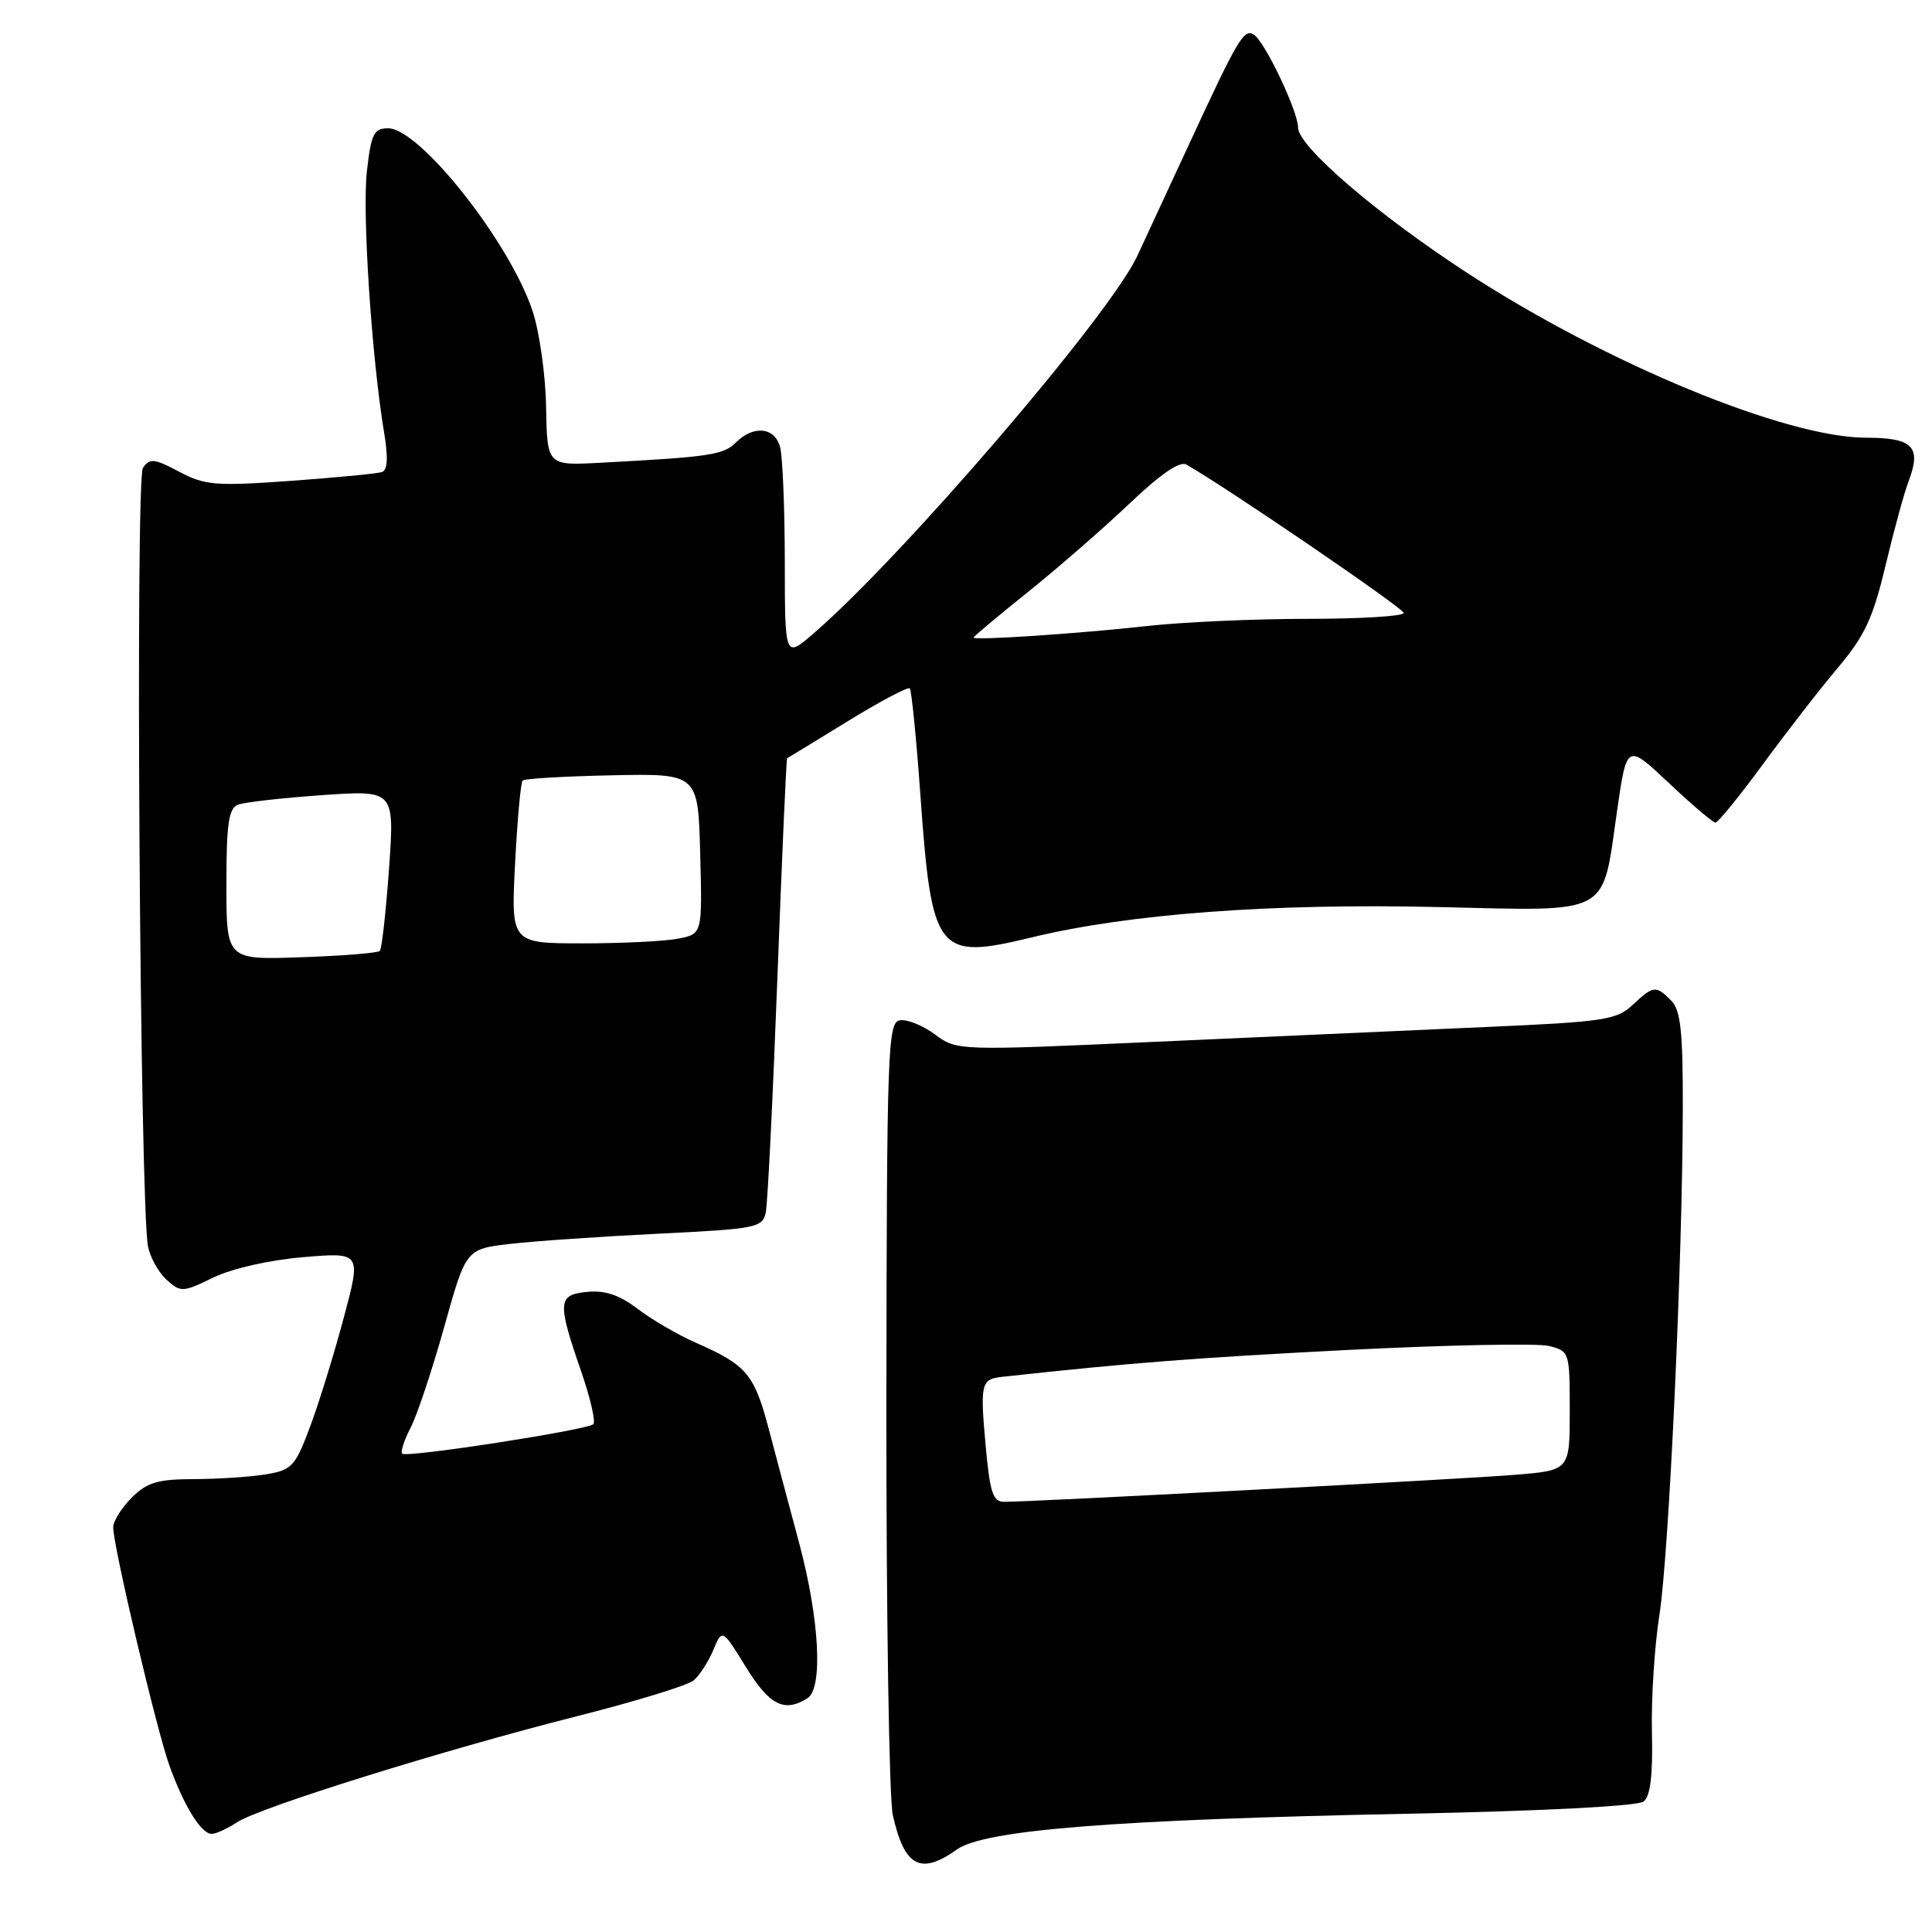 <?xml version="1.0" encoding="UTF-8" standalone="no"?>
<!DOCTYPE svg PUBLIC "-//W3C//DTD SVG 1.1//EN" "http://www.w3.org/Graphics/SVG/1.1/DTD/svg11.dtd" >
<svg xmlns="http://www.w3.org/2000/svg" xmlns:xlink="http://www.w3.org/1999/xlink" version="1.1" viewBox="0 0 256 256">
 <g >
 <path fill="currentColor"
d=" M 126.79 245.07 C 130.44 242.47 147.66 241.11 186.50 240.33 C 204.48 239.97 217.02 239.32 217.79 238.71 C 218.69 238.00 219.02 235.21 218.89 229.59 C 218.78 225.14 219.23 218.15 219.87 214.05 C 221.15 205.98 222.94 167.23 222.98 146.82 C 223.00 136.61 222.69 133.84 221.43 132.57 C 219.40 130.54 219.08 130.58 216.32 133.17 C 214.21 135.15 212.51 135.40 196.76 136.09 C 187.27 136.51 167.64 137.39 153.15 138.04 C 126.81 139.23 126.81 139.23 123.86 137.05 C 122.23 135.85 120.14 135.02 119.20 135.20 C 117.63 135.51 117.50 139.28 117.45 186.02 C 117.43 213.78 117.81 238.30 118.30 240.50 C 119.83 247.36 121.97 248.50 126.79 245.07 Z  M 31.41 241.46 C 34.46 239.47 58.67 231.91 76.48 227.40 C 84.18 225.45 91.11 223.33 91.89 222.68 C 92.67 222.03 93.85 220.22 94.51 218.65 C 95.70 215.80 95.70 215.80 98.84 220.90 C 101.96 225.97 103.93 226.96 107.00 225.02 C 109.08 223.70 108.58 214.48 105.88 204.41 C 104.71 200.06 102.92 193.36 101.91 189.52 C 99.96 182.08 98.96 180.88 92.20 177.92 C 89.84 176.88 86.38 174.87 84.52 173.45 C 82.10 171.60 80.18 170.95 77.82 171.18 C 73.88 171.56 73.81 172.48 77.04 181.81 C 78.23 185.28 78.95 188.38 78.62 188.71 C 77.85 189.48 53.85 193.19 53.29 192.62 C 53.05 192.38 53.55 190.83 54.41 189.17 C 55.27 187.52 57.27 181.51 58.86 175.83 C 61.74 165.50 61.74 165.50 67.62 164.82 C 70.85 164.45 79.69 163.84 87.26 163.47 C 100.25 162.83 101.04 162.68 101.47 160.65 C 101.72 159.47 102.41 145.47 103.01 129.54 C 103.61 113.61 104.19 100.53 104.30 100.47 C 104.41 100.42 108.01 98.22 112.31 95.58 C 116.60 92.94 120.31 90.98 120.55 91.21 C 120.78 91.45 121.41 97.71 121.94 105.13 C 123.46 126.42 124.11 127.26 136.78 124.19 C 149.67 121.08 168.43 119.68 190.62 120.19 C 213.72 120.72 212.25 121.51 214.27 107.43 C 215.56 98.50 215.56 98.50 221.13 103.75 C 224.19 106.64 226.97 109.00 227.31 109.00 C 227.64 109.00 230.48 105.51 233.61 101.25 C 236.73 96.99 241.21 91.22 243.56 88.44 C 247.08 84.26 248.19 81.89 249.84 74.94 C 250.95 70.30 252.32 65.27 252.90 63.76 C 254.64 59.20 253.46 58.00 247.29 58.00 C 236.67 58.00 212.96 48.22 194.50 36.22 C 182.51 28.42 172.00 19.40 172.00 16.90 C 172.00 14.75 167.59 5.48 166.13 4.58 C 164.83 3.78 164.04 5.10 157.61 19.00 C 154.43 25.88 151.31 32.61 150.67 33.97 C 146.90 41.95 119.59 73.77 107.75 83.98 C 104.00 87.21 104.00 87.21 103.99 74.35 C 103.98 67.28 103.70 60.49 103.37 59.25 C 102.66 56.59 99.84 56.30 97.49 58.65 C 95.87 60.28 94.02 60.55 79.50 61.32 C 72.50 61.69 72.50 61.69 72.36 53.94 C 72.29 49.68 71.48 43.94 70.56 41.19 C 67.53 32.07 55.61 17.00 51.43 17.00 C 49.53 17.00 49.18 17.72 48.61 22.75 C 47.99 28.33 49.26 47.52 50.90 57.34 C 51.45 60.64 51.36 62.29 50.60 62.55 C 50.00 62.76 44.55 63.28 38.50 63.72 C 28.53 64.43 27.15 64.31 23.73 62.50 C 20.44 60.75 19.84 60.69 18.94 62.00 C 17.91 63.50 18.54 159.44 19.61 165.15 C 19.89 166.60 20.99 168.59 22.07 169.57 C 23.95 171.27 24.21 171.25 28.27 169.28 C 30.75 168.08 35.68 166.96 40.19 166.58 C 47.88 165.93 47.88 165.93 45.52 174.71 C 44.23 179.55 42.22 186.03 41.06 189.12 C 39.11 194.32 38.67 194.79 35.23 195.36 C 33.18 195.70 28.89 195.98 25.70 195.99 C 20.89 196.00 19.49 196.42 17.45 198.45 C 16.10 199.80 15.00 201.57 15.00 202.38 C 15.00 204.88 20.75 229.24 22.46 233.98 C 24.39 239.33 26.66 243.00 28.06 243.00 C 28.61 243.00 30.12 242.31 31.41 241.46 Z  M 130.59 191.39 C 129.86 183.36 130.01 182.74 132.77 182.44 C 149.83 180.58 158.29 179.92 178.50 178.88 C 191.70 178.21 203.74 177.97 205.25 178.35 C 207.96 179.03 208.00 179.15 208.00 186.93 C 208.00 194.83 208.00 194.83 200.75 195.42 C 193.86 195.99 136.84 199.00 133.06 199.00 C 131.56 199.00 131.16 197.77 130.59 191.39 Z  M 30.00 117.20 C 30.00 109.14 30.30 107.10 31.54 106.62 C 32.38 106.30 37.39 105.73 42.68 105.36 C 52.28 104.69 52.28 104.69 51.55 115.09 C 51.14 120.82 50.59 125.72 50.33 126.00 C 50.06 126.28 45.37 126.65 39.92 126.84 C 30.00 127.19 30.00 127.19 30.00 117.20 Z  M 68.25 114.44 C 68.55 108.63 69.00 103.67 69.25 103.42 C 69.50 103.17 74.83 102.86 81.10 102.73 C 92.50 102.50 92.50 102.50 92.78 113.12 C 93.06 123.74 93.06 123.74 89.91 124.37 C 88.17 124.72 82.47 125.00 77.23 125.00 C 67.71 125.00 67.71 125.00 68.25 114.44 Z  M 129.00 84.48 C 129.00 84.34 132.26 81.61 136.25 78.41 C 140.24 75.21 146.28 69.94 149.69 66.70 C 153.72 62.86 156.33 61.06 157.19 61.55 C 162.69 64.69 186.00 80.60 186.00 81.22 C 186.00 81.65 180.26 82.00 173.25 82.00 C 166.24 82.00 156.68 82.43 152.00 82.95 C 142.79 83.97 129.00 84.89 129.00 84.48 Z "/>
</g>
</svg>